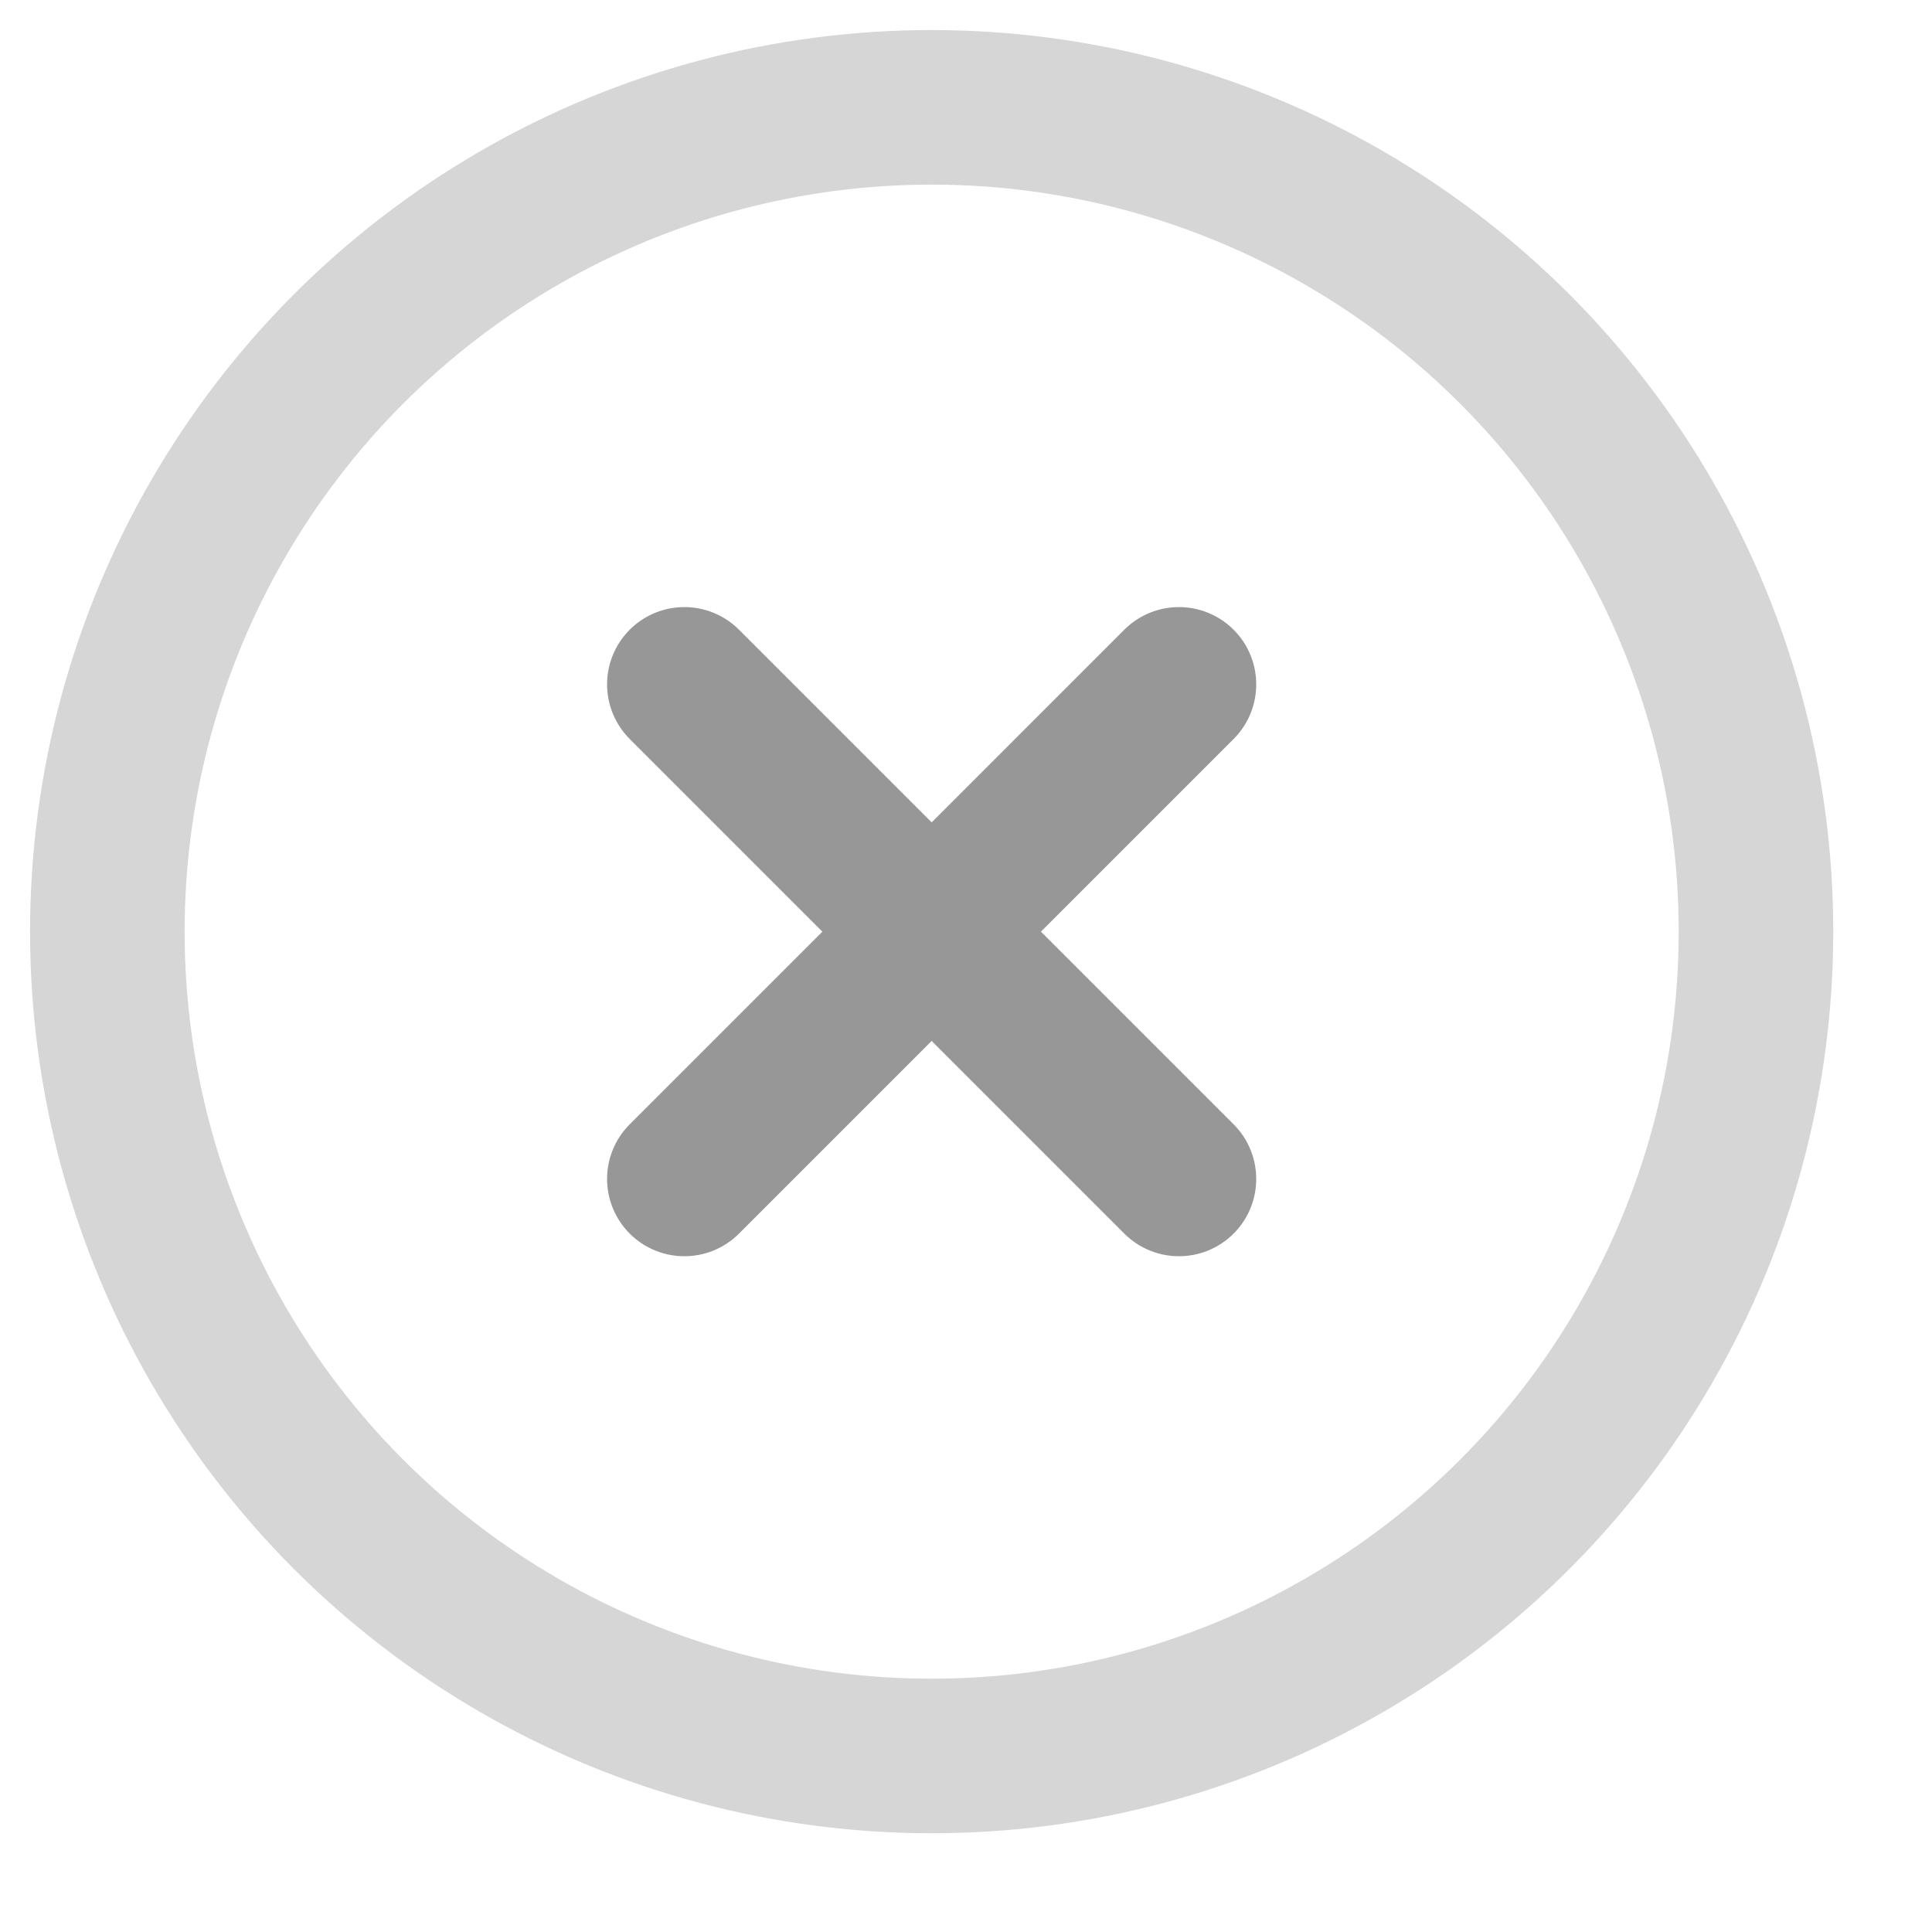 <?xml version="1.0" encoding="UTF-8"?>
<svg width="18px" height="18px" viewBox="0 0 18 18" version="1.1" xmlns="http://www.w3.org/2000/svg" xmlns:xlink="http://www.w3.org/1999/xlink">
    <title>74DA5983-B8B7-40BD-BEA2-64E362241E0A</title>
    <g id="Page-1" stroke="none" stroke-width="1" fill="none" fill-rule="evenodd" stroke-linecap="round" stroke-linejoin="round">
        <g id="02_Farm_Link-Home" transform="translate(-156, -1995)" stroke-width="1.44">
            <g id="Group-7-Copy-2" transform="translate(32, 1466)">
                <g id="Group-12" transform="translate(16, 318)">
                    <g id="Group-27" transform="translate(0, 203)">
                        <g transform="translate(1, 1)" id="Group-23">
                            <g id="x-circle-copy-2" transform="translate(108, 8)">
                                <circle id="Oval" stroke="#D6D6D6" cx="7.68" cy="7.68" r="7.68"></circle>
                                <line x1="9.984" y1="5.376" x2="5.376" y2="9.984" id="Path" stroke="#979797"></line>
                                <line x1="5.376" y1="5.376" x2="9.984" y2="9.984" id="Path" stroke="#979797"></line>
                            </g>
                        </g>
                    </g>
                </g>
            </g>
        </g>
    </g>
</svg>